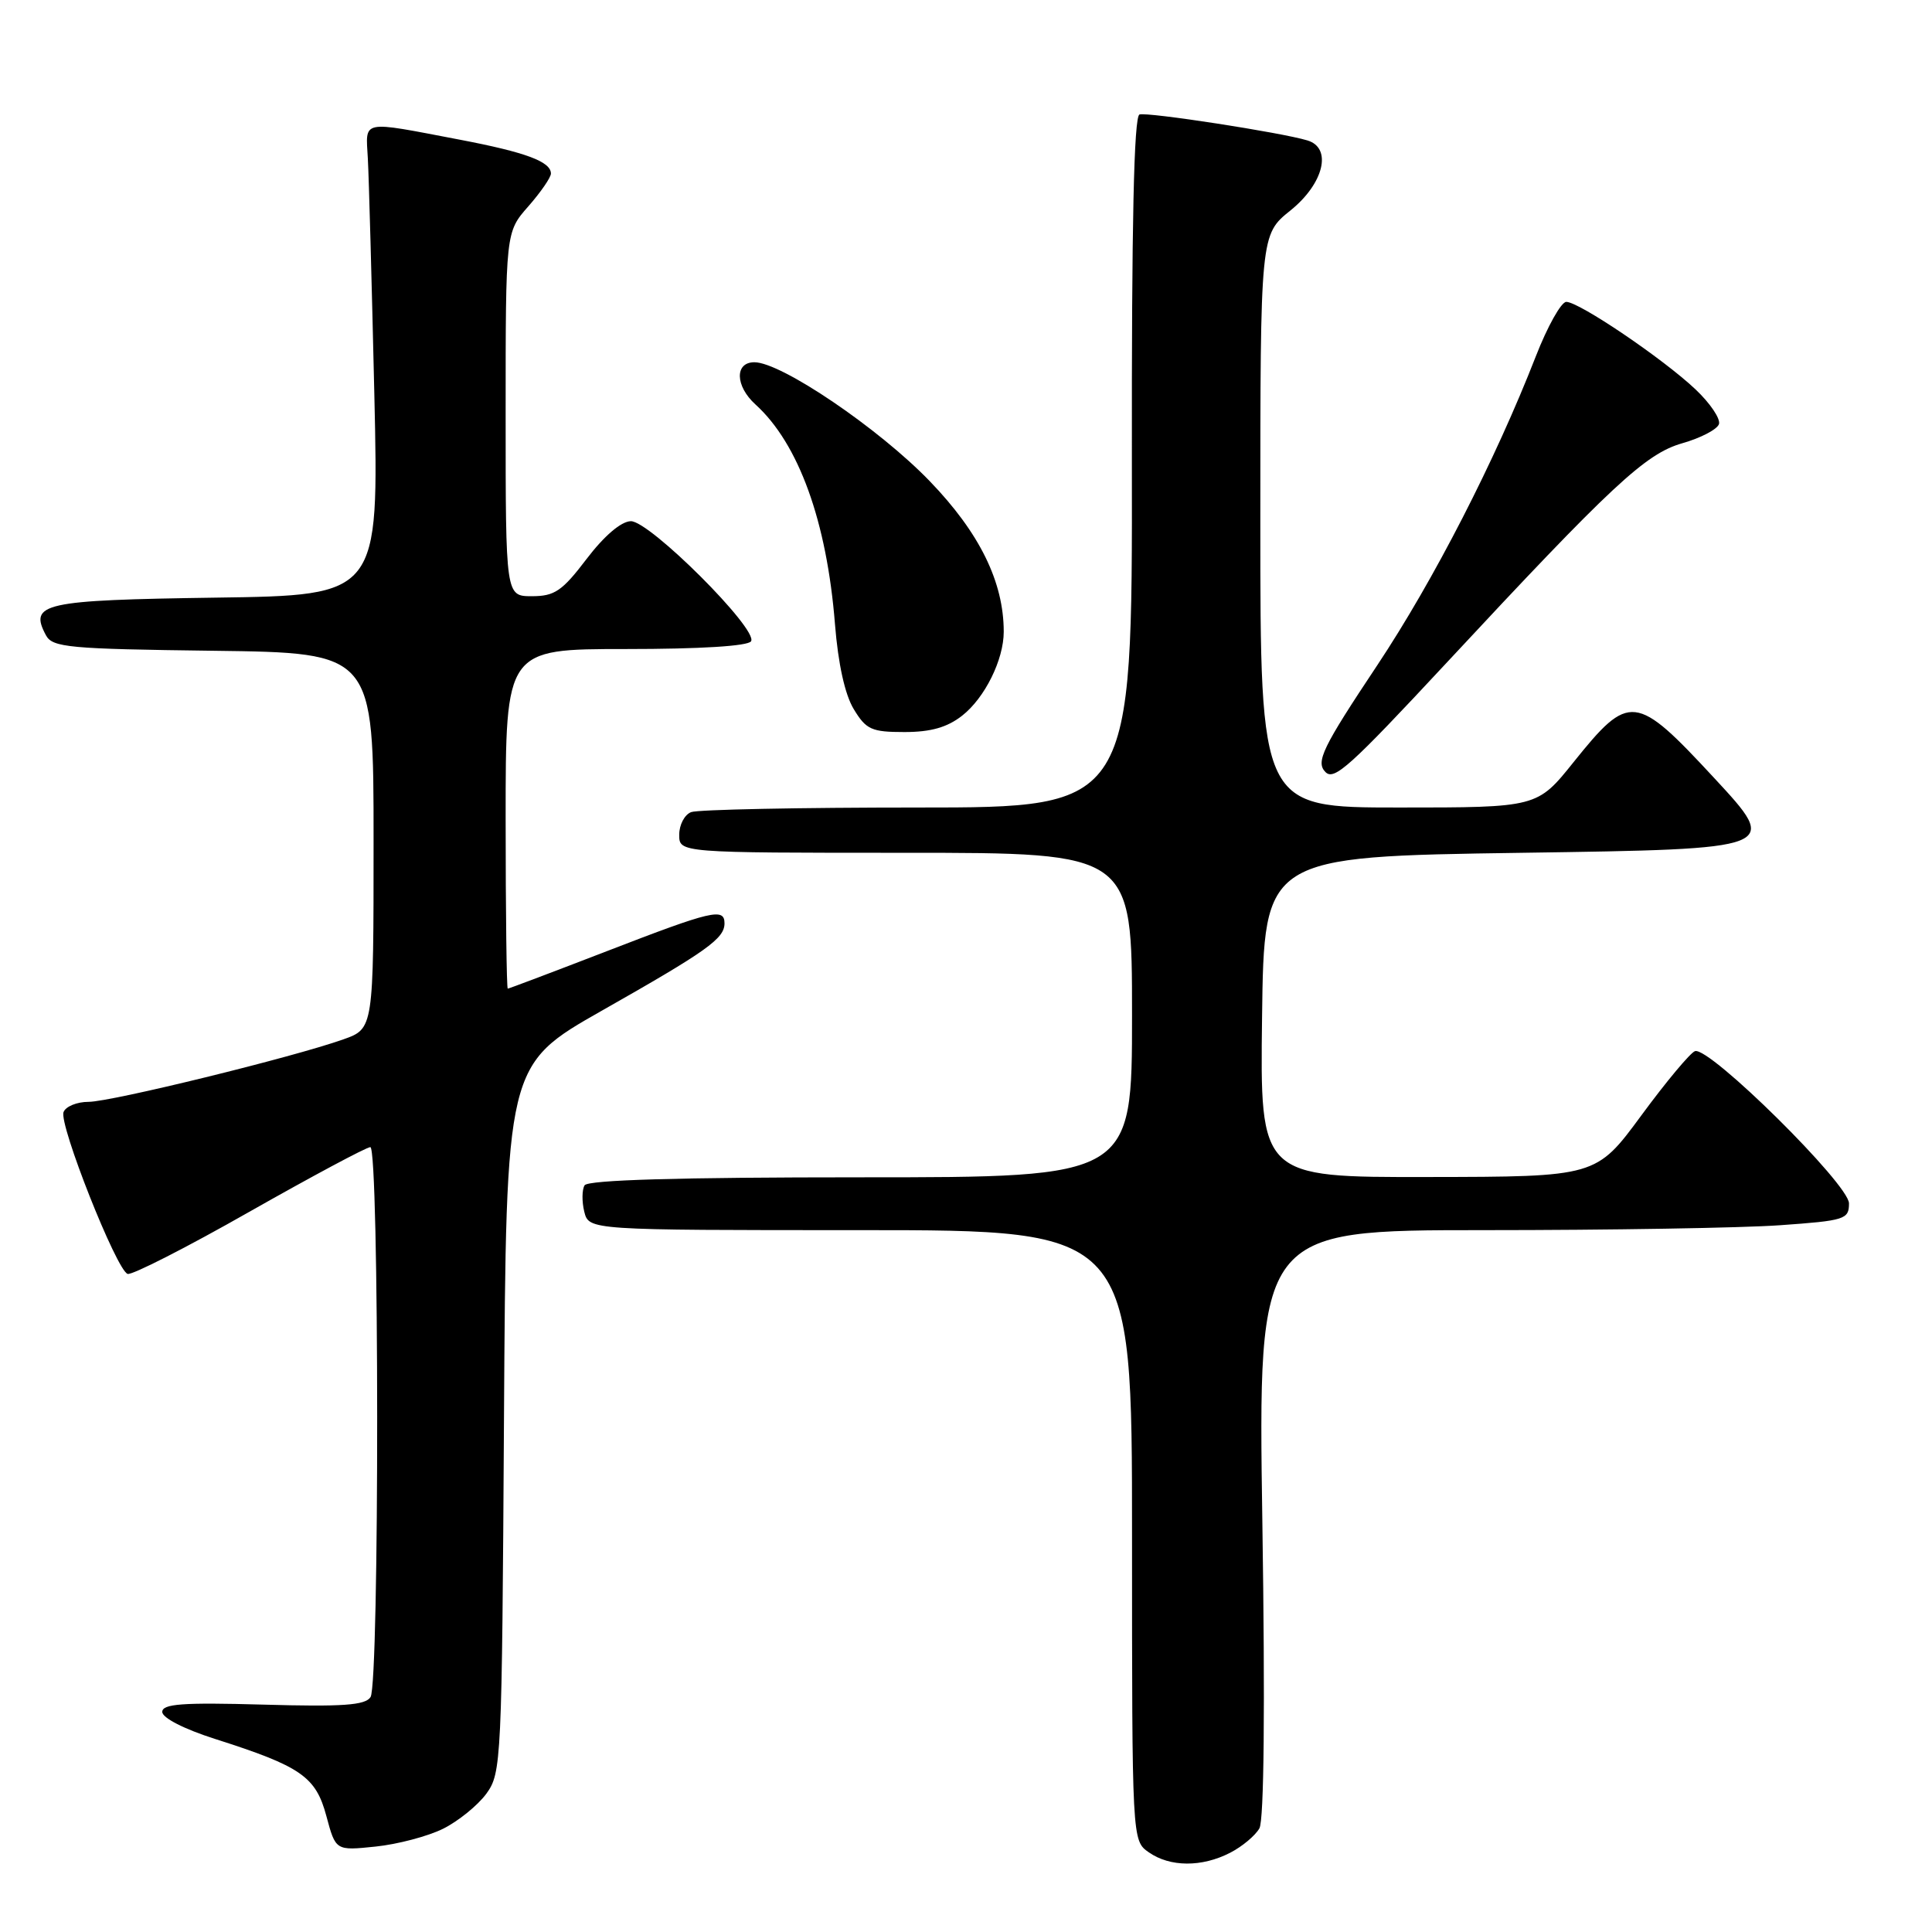 <?xml version="1.0" encoding="UTF-8" standalone="no"?>
<!DOCTYPE svg PUBLIC "-//W3C//DTD SVG 1.1//EN" "http://www.w3.org/Graphics/SVG/1.1/DTD/svg11.dtd" >
<svg xmlns="http://www.w3.org/2000/svg" xmlns:xlink="http://www.w3.org/1999/xlink" version="1.1" viewBox="0 0 256 256">
 <g >
 <path fill="currentColor"
d=" M 163.00 245.50 C 164.60 244.68 166.34 243.22 166.88 242.26 C 167.49 241.16 167.64 226.20 167.27 201.76 C 166.69 163.00 166.69 163.00 196.69 163.00 C 213.19 163.00 230.81 162.71 235.85 162.35 C 244.48 161.74 245.00 161.57 245.00 159.45 C 245.00 156.93 226.53 138.67 224.60 139.28 C 224.00 139.47 220.80 143.29 217.50 147.78 C 211.50 155.93 211.50 155.93 189.23 155.96 C 166.96 156.00 166.96 156.00 167.23 134.75 C 167.50 113.50 167.50 113.50 201.68 113.00 C 235.86 112.50 235.86 112.50 227.14 103.09 C 216.73 91.86 215.91 91.77 208.52 100.97 C 203.69 107.00 203.69 107.00 185.34 107.00 C 167.00 107.00 167.00 107.00 167.00 69.05 C 167.00 31.09 167.00 31.09 171.00 27.88 C 175.41 24.33 176.56 19.61 173.25 18.61 C 169.80 17.56 152.04 14.82 150.99 15.17 C 150.25 15.42 149.94 29.66 149.98 61.26 C 150.04 107.00 150.04 107.00 121.60 107.00 C 105.96 107.00 92.45 107.27 91.58 107.61 C 90.71 107.94 90.00 109.29 90.00 110.61 C 90.00 113.00 90.00 113.00 120.00 113.00 C 150.00 113.00 150.00 113.00 150.00 134.50 C 150.00 156.00 150.00 156.00 114.06 156.00 C 89.89 156.00 77.90 156.35 77.46 157.06 C 77.11 157.64 77.09 159.21 77.42 160.56 C 78.04 163.00 78.04 163.00 114.02 163.00 C 150.00 163.00 150.00 163.00 150.00 203.44 C 150.00 243.89 150.00 243.89 152.22 245.44 C 155.03 247.41 159.26 247.43 163.00 245.50 Z  M 58.71 242.32 C 60.72 241.32 63.30 239.23 64.44 237.68 C 66.44 234.93 66.51 233.54 66.78 187.99 C 67.06 141.12 67.06 141.12 79.78 133.90 C 93.68 126.02 96.00 124.37 96.00 122.35 C 96.00 120.26 94.36 120.64 80.50 126.00 C 73.38 128.75 67.43 131.00 67.28 131.00 C 67.13 131.00 67.00 120.88 67.00 108.50 C 67.00 86.00 67.00 86.00 82.94 86.00 C 92.78 86.00 99.13 85.61 99.52 84.97 C 100.49 83.40 86.06 68.99 83.58 69.06 C 82.30 69.09 80.05 71.01 77.73 74.06 C 74.49 78.32 73.49 79.00 70.48 79.00 C 67.00 79.00 67.00 79.00 67.00 54.88 C 67.00 30.76 67.00 30.76 70.00 27.35 C 71.65 25.47 73.00 23.51 73.00 23.00 C 73.00 21.42 69.68 20.18 60.93 18.51 C 47.65 15.98 48.46 15.81 48.74 21.00 C 48.88 23.48 49.26 37.51 49.60 52.19 C 50.21 78.89 50.21 78.89 28.57 79.19 C 5.66 79.52 3.82 79.93 6.09 84.18 C 6.96 85.79 9.09 85.99 28.27 86.23 C 49.50 86.50 49.50 86.50 49.50 111.40 C 49.50 136.30 49.50 136.30 45.50 137.72 C 38.83 140.09 14.72 146.00 11.73 146.00 C 10.20 146.00 8.70 146.61 8.42 147.36 C 7.79 148.99 15.44 168.31 16.91 168.80 C 17.48 168.99 24.74 165.29 33.04 160.57 C 41.35 155.86 48.56 152.00 49.07 152.00 C 50.26 152.00 50.29 222.99 49.10 224.87 C 48.41 225.96 45.42 226.17 34.86 225.87 C 24.16 225.57 21.50 225.77 21.50 226.84 C 21.50 227.63 24.41 229.12 28.50 230.42 C 39.91 234.06 41.85 235.41 43.25 240.65 C 44.48 245.23 44.48 245.23 49.77 244.68 C 52.67 244.38 56.70 243.32 58.71 242.32 Z  M 191.56 87.95 C 213.61 64.25 218.04 60.12 222.92 58.73 C 225.35 58.04 227.53 56.90 227.77 56.20 C 228.00 55.49 226.60 53.42 224.65 51.58 C 220.35 47.52 209.24 40.00 207.54 40.00 C 206.87 40.00 205.04 43.26 203.49 47.25 C 198.12 61.02 189.97 76.90 182.50 88.14 C 175.21 99.09 174.30 100.97 175.64 102.31 C 176.79 103.46 178.89 101.56 191.56 87.95 Z  M 127.49 94.83 C 130.50 92.47 133.00 87.41 133.00 83.71 C 133.00 77.11 129.80 70.60 123.18 63.74 C 116.44 56.76 103.52 48.00 99.96 48.00 C 97.33 48.00 97.41 51.15 100.10 53.59 C 105.83 58.78 109.56 69.10 110.64 82.72 C 111.06 87.97 111.96 92.05 113.13 93.97 C 114.77 96.68 115.49 97.00 119.85 97.00 C 123.34 97.00 125.51 96.38 127.49 94.83 Z "/>
</g>
</svg>